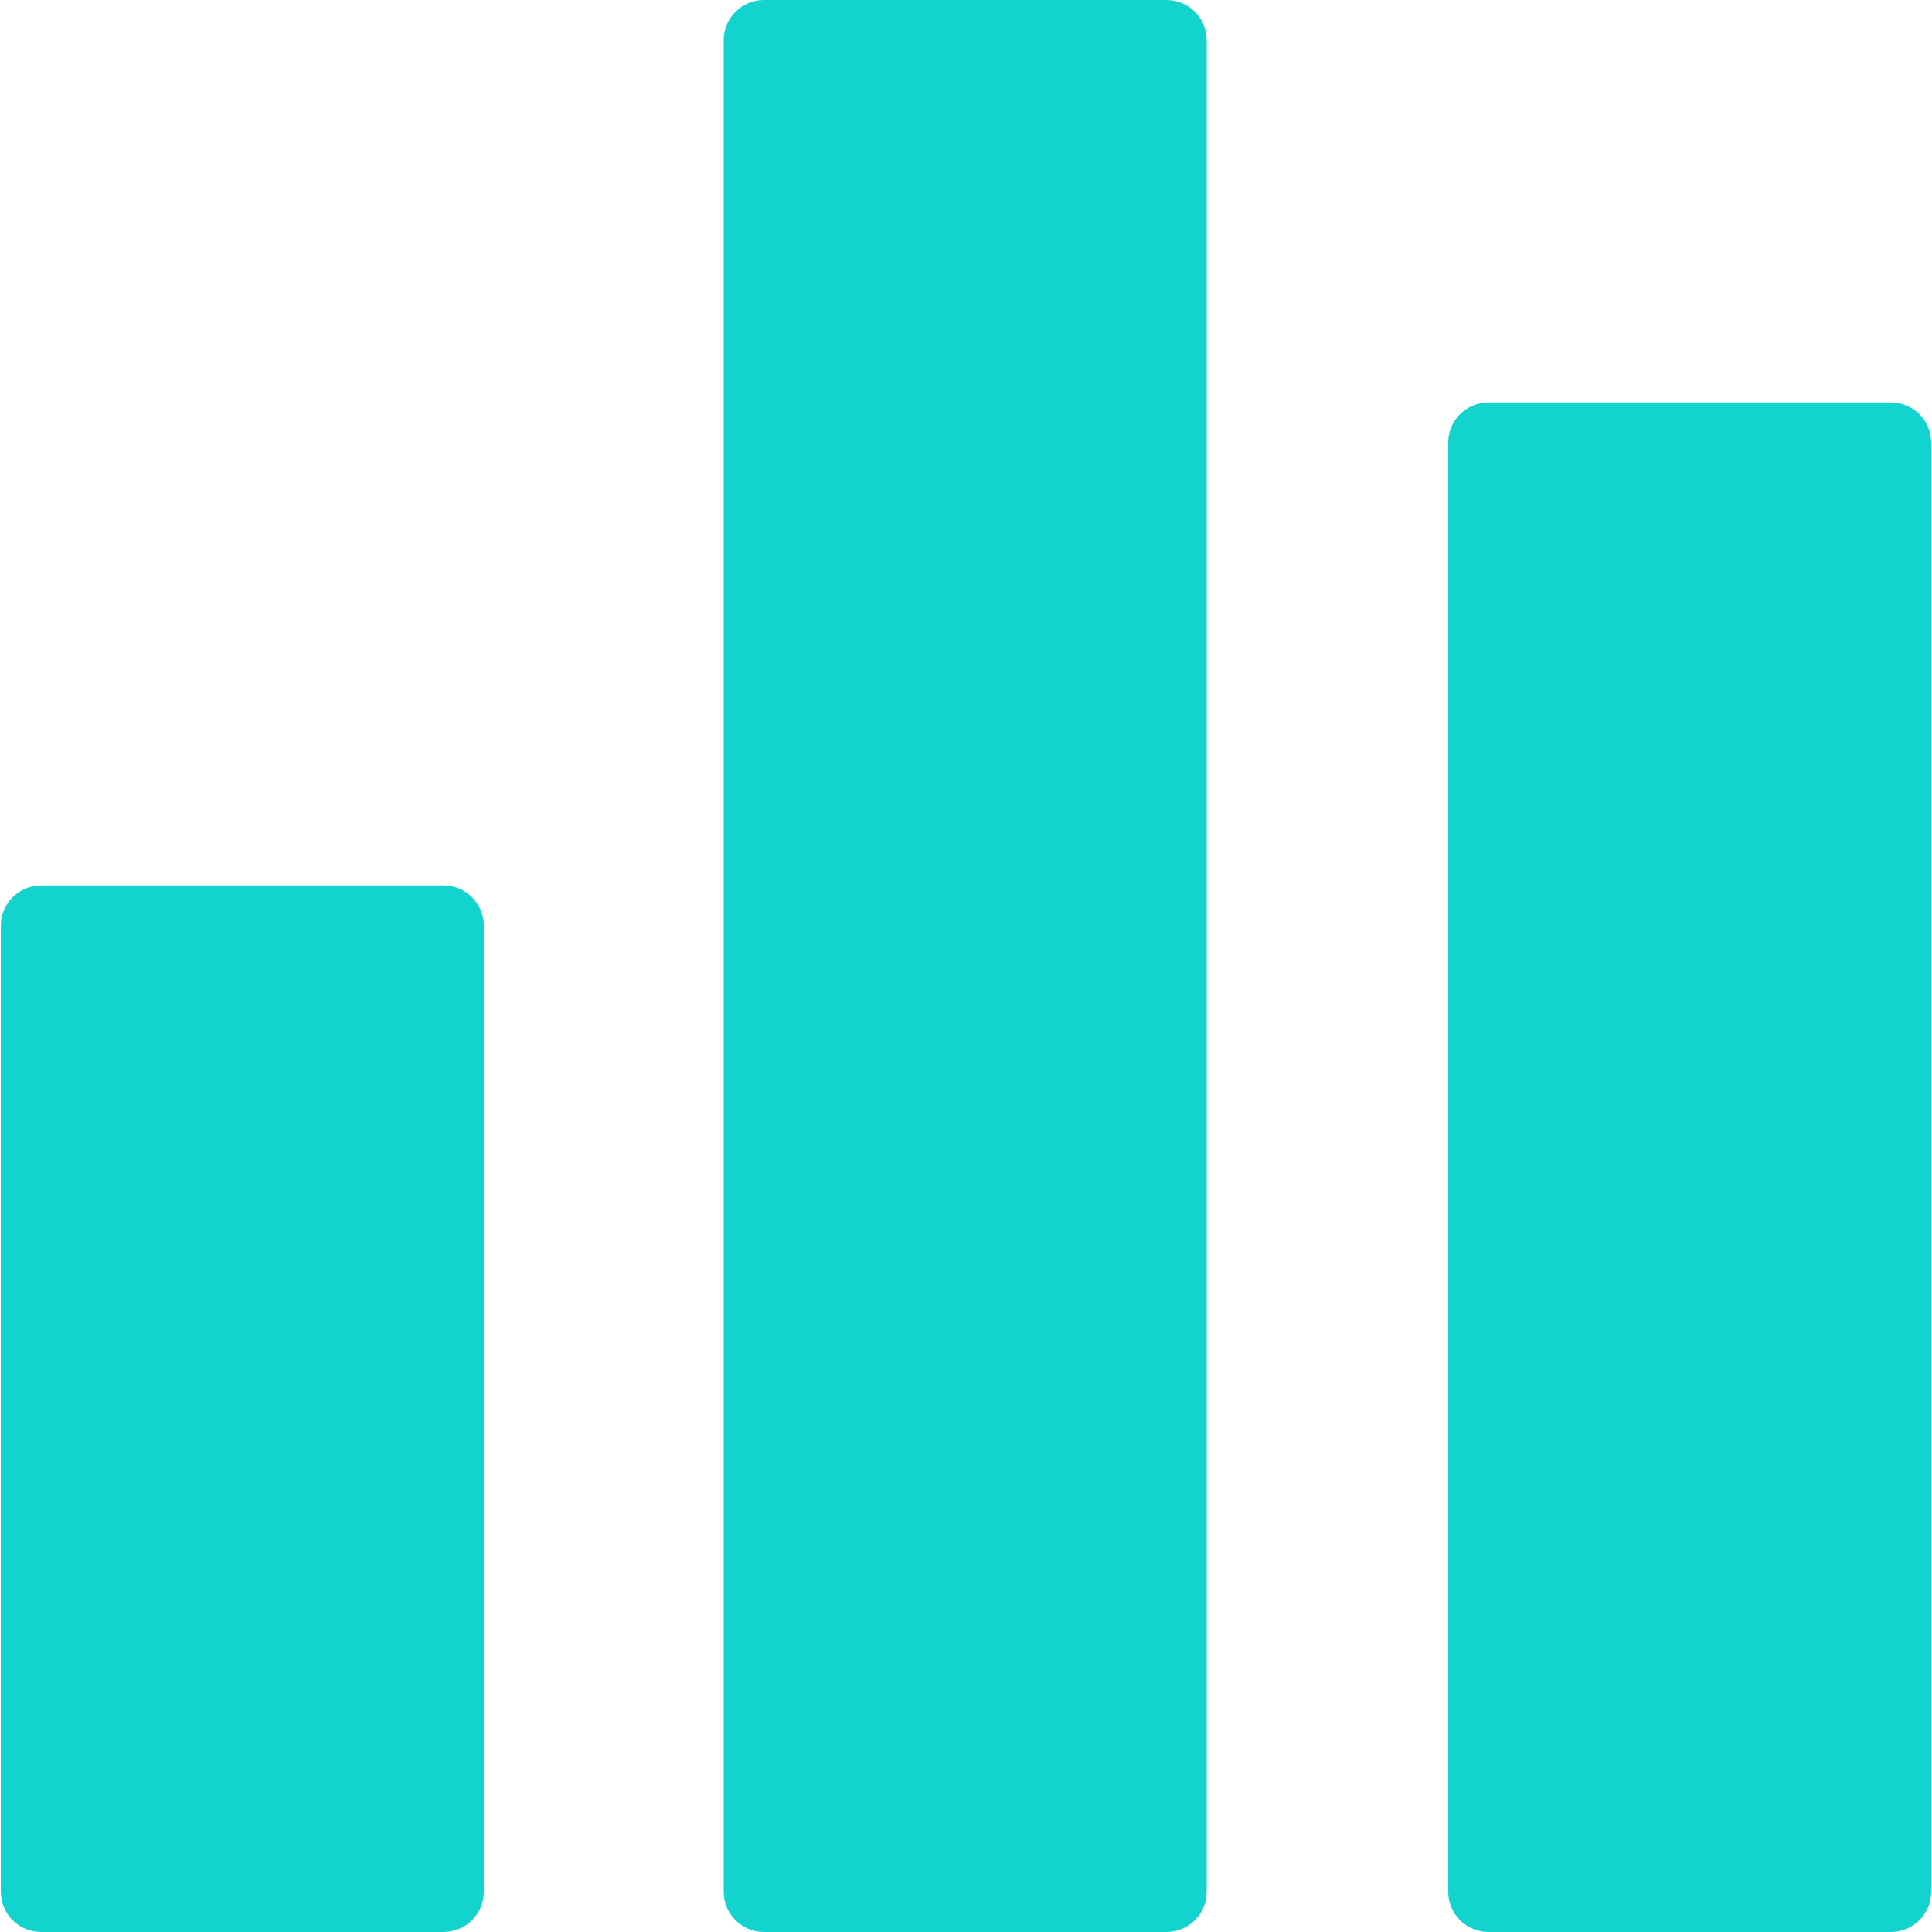 <svg width="24" height="24" viewBox="0 0 24 24" fill="none" xmlns="http://www.w3.org/2000/svg">
<g clip-path="url(#clip0)">
<path d="M5.51 11H0.51C0.234 11 0.01 11.224 0.01 11.5V23.5C0.01 23.776 0.234 24 0.51 24H5.51C5.786 24 6.01 23.776 6.01 23.5V11.5C6.01 11.224 5.787 11 5.51 11Z" fill="#12D3CE"/>
<path d="M14.49 0H9.49C9.214 0 8.99 0.224 8.99 0.5V23.5C8.99 23.776 9.214 24 9.49 24H14.49C14.766 24 14.99 23.776 14.99 23.5V0.5C14.99 0.224 14.766 0 14.49 0Z" fill="#12D3CE"/>
<path d="M23.49 5H18.49C18.214 5 17.99 5.224 17.99 5.5V23.5C17.99 23.776 18.214 24 18.49 24H23.49C23.766 24 23.99 23.776 23.99 23.5V5.5C23.99 5.224 23.766 5 23.49 5Z" fill="#12D3CE"/>
</g>
<defs>
<clipPath id="clip0">
<rect width="24" height="24" fill="white"/>
</clipPath>
</defs>
</svg>
